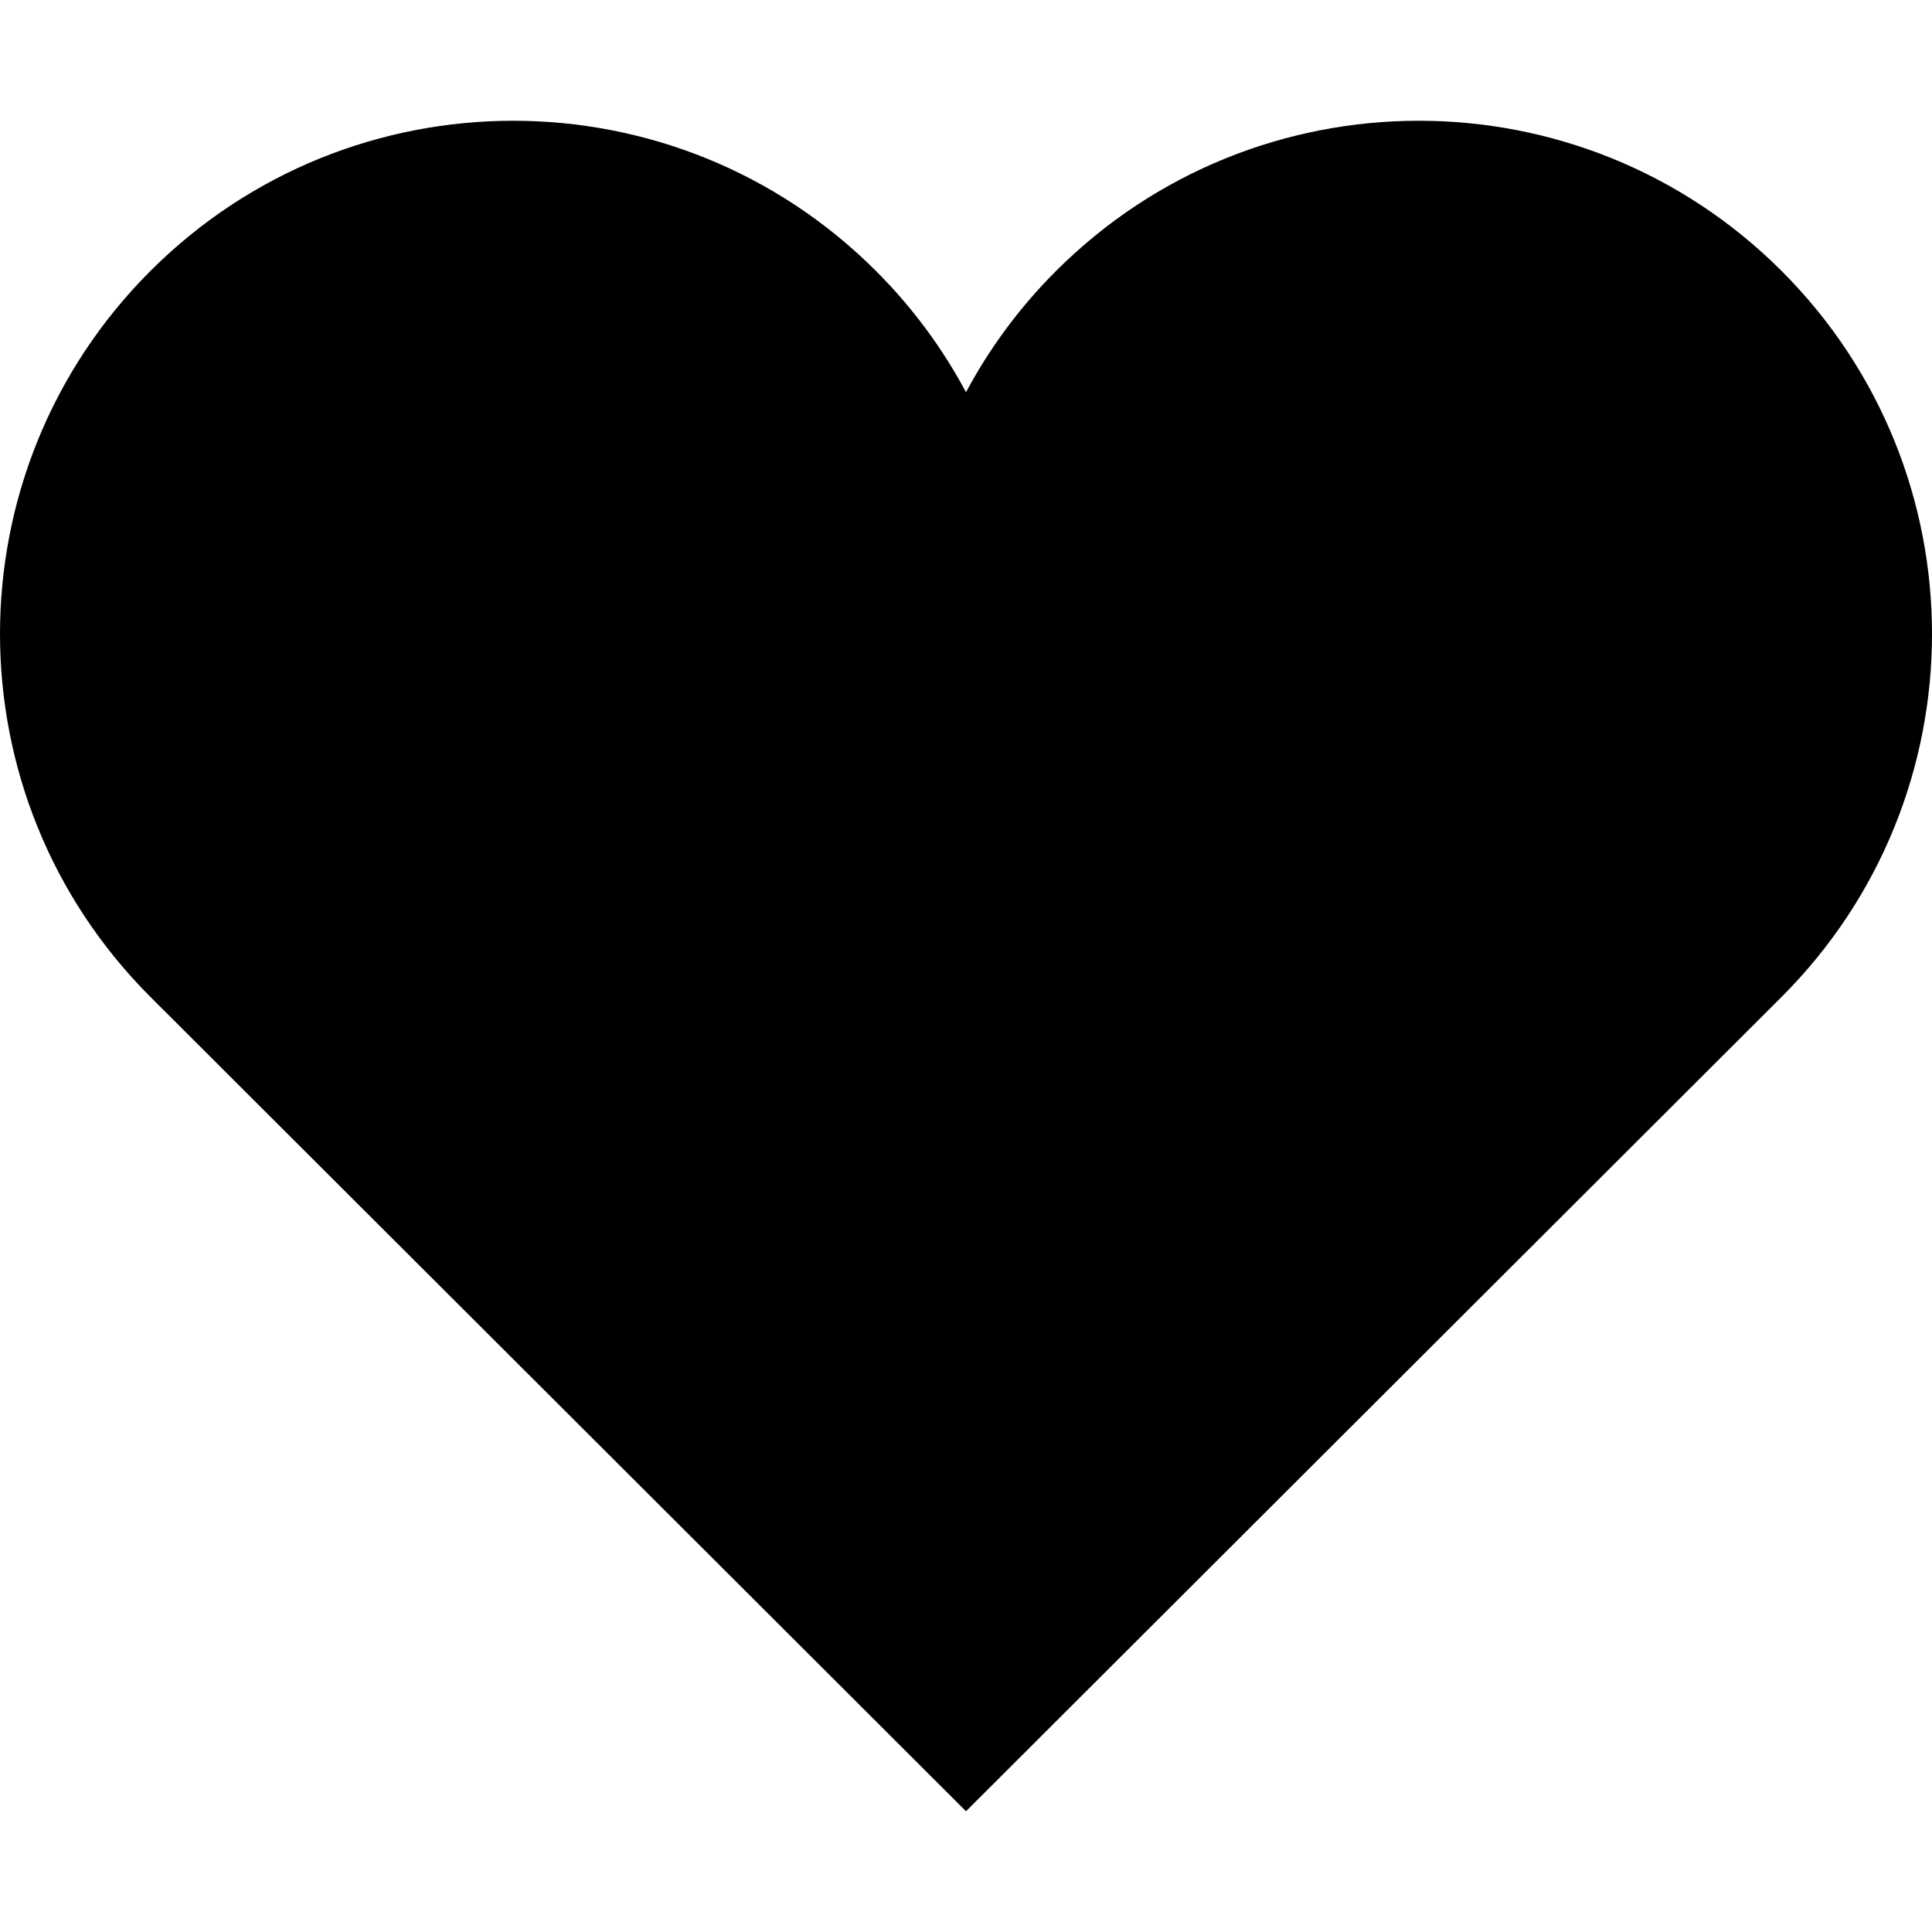 <?xml version="1.0" encoding="utf-8"?>
<!-- Generated by IcoMoon.io -->
<!DOCTYPE svg PUBLIC "-//W3C//DTD SVG 1.1//EN" "http://www.w3.org/Graphics/SVG/1.1/DTD/svg11.dtd">
<svg version="1.1" xmlns="http://www.w3.org/2000/svg" xmlns:xlink="http://www.w3.org/1999/xlink" width="512" height="512" viewBox="0 0 512 512">
<g id="icomoon-ignore">
</g>
<path d="M472.166 71.833c-53.111-53.111-139.223-53.111-192.333 0-9.729 9.729-17.669 20.569-23.833 32.107-6.165-11.537-14.104-22.378-23.833-32.107-53.111-53.111-139.223-53.111-192.333 0-53.111 53.111-53.111 139.223 0 192.333l216.166 215.834 216.166-215.833c53.111-53.111 53.111-139.222 0-192.334z"></path>
</svg>

